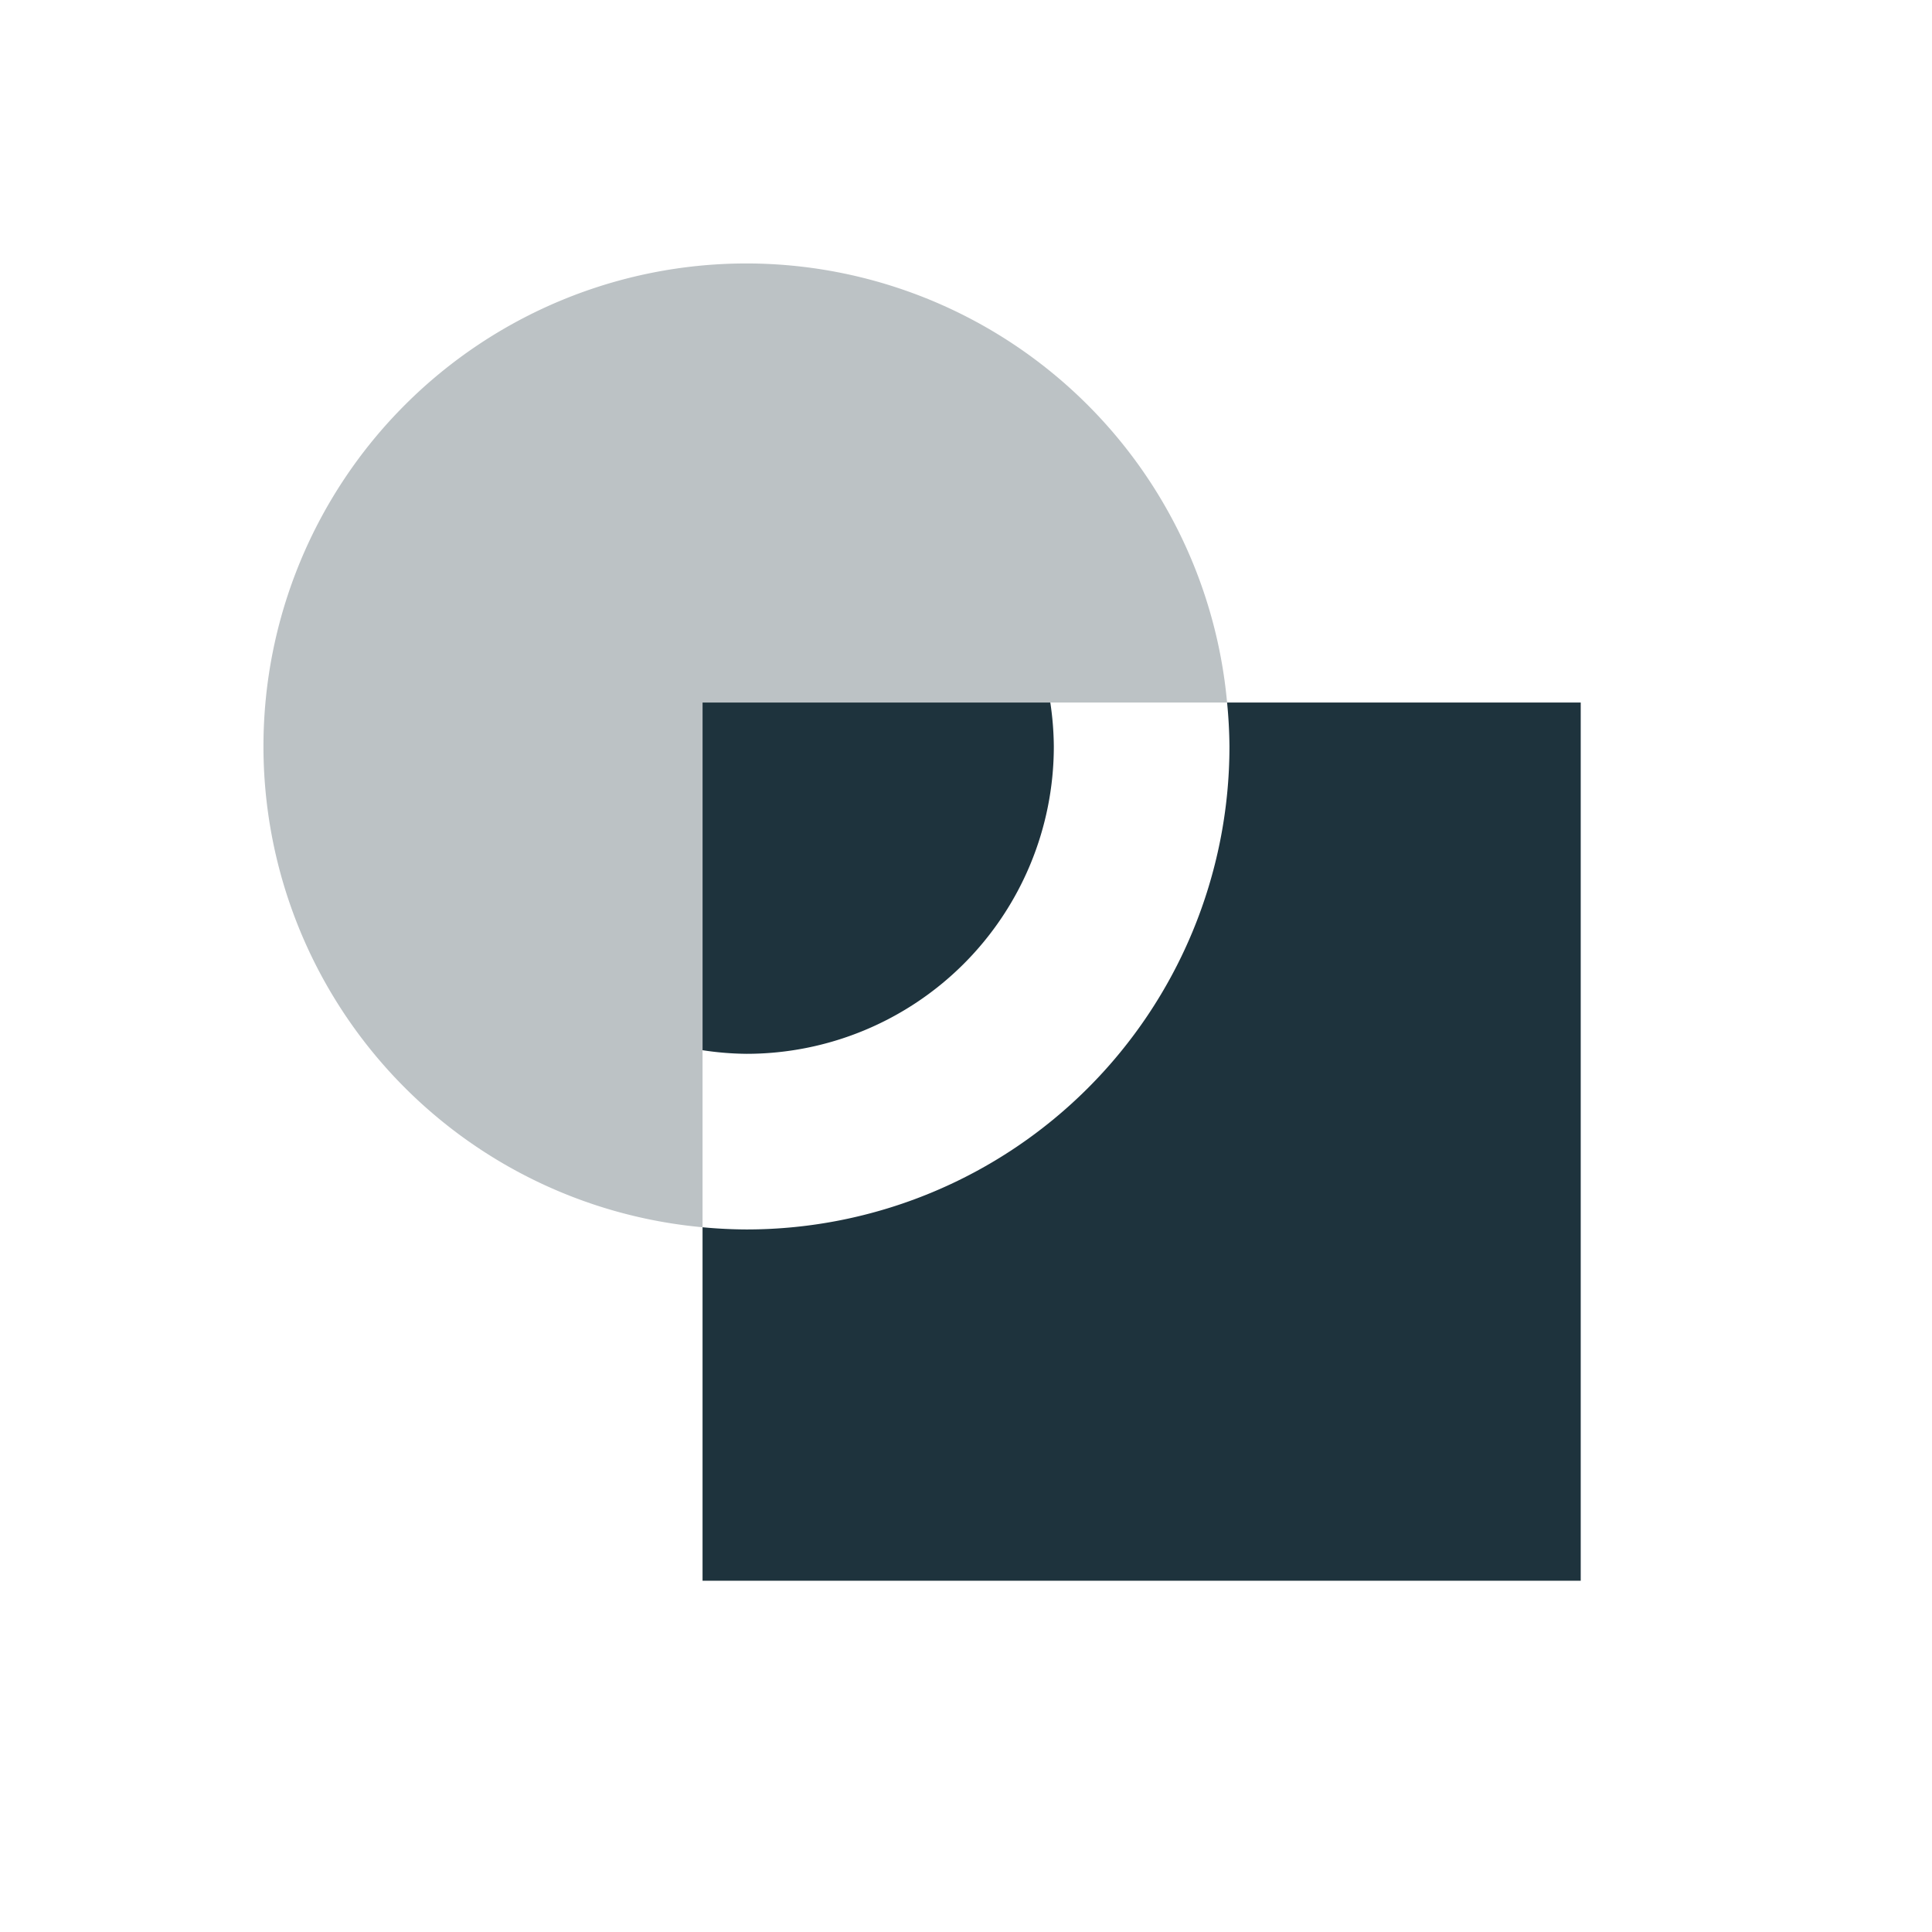 <svg xmlns="http://www.w3.org/2000/svg" width="22" height="22"><defs><style id="current-color-scheme" type="text/css">.ColorScheme-Text{color:#1e333d}</style></defs><path class="ColorScheme-Text" d="M8 8v3.959a3.5 3.5 0 0 0 .5.041A3.5 3.5 0 0 0 12 8.5a3.5 3.5 0 0 0-.04-.5zm5.973 0a5.5 5.5 0 0 1 .027.5A5.5 5.5 0 0 1 8.5 14a5.5 5.5 0 0 1-.5-.025V18h10V8z" fill="currentColor"/><path class="ColorScheme-Text" d="M8.5 3A5.5 5.5 0 0 0 3 8.5a5.5 5.5 0 0 0 5 5.475V8h5.973A5.5 5.5 0 0 0 8.5 3z" opacity=".3" fill="currentColor"/></svg>